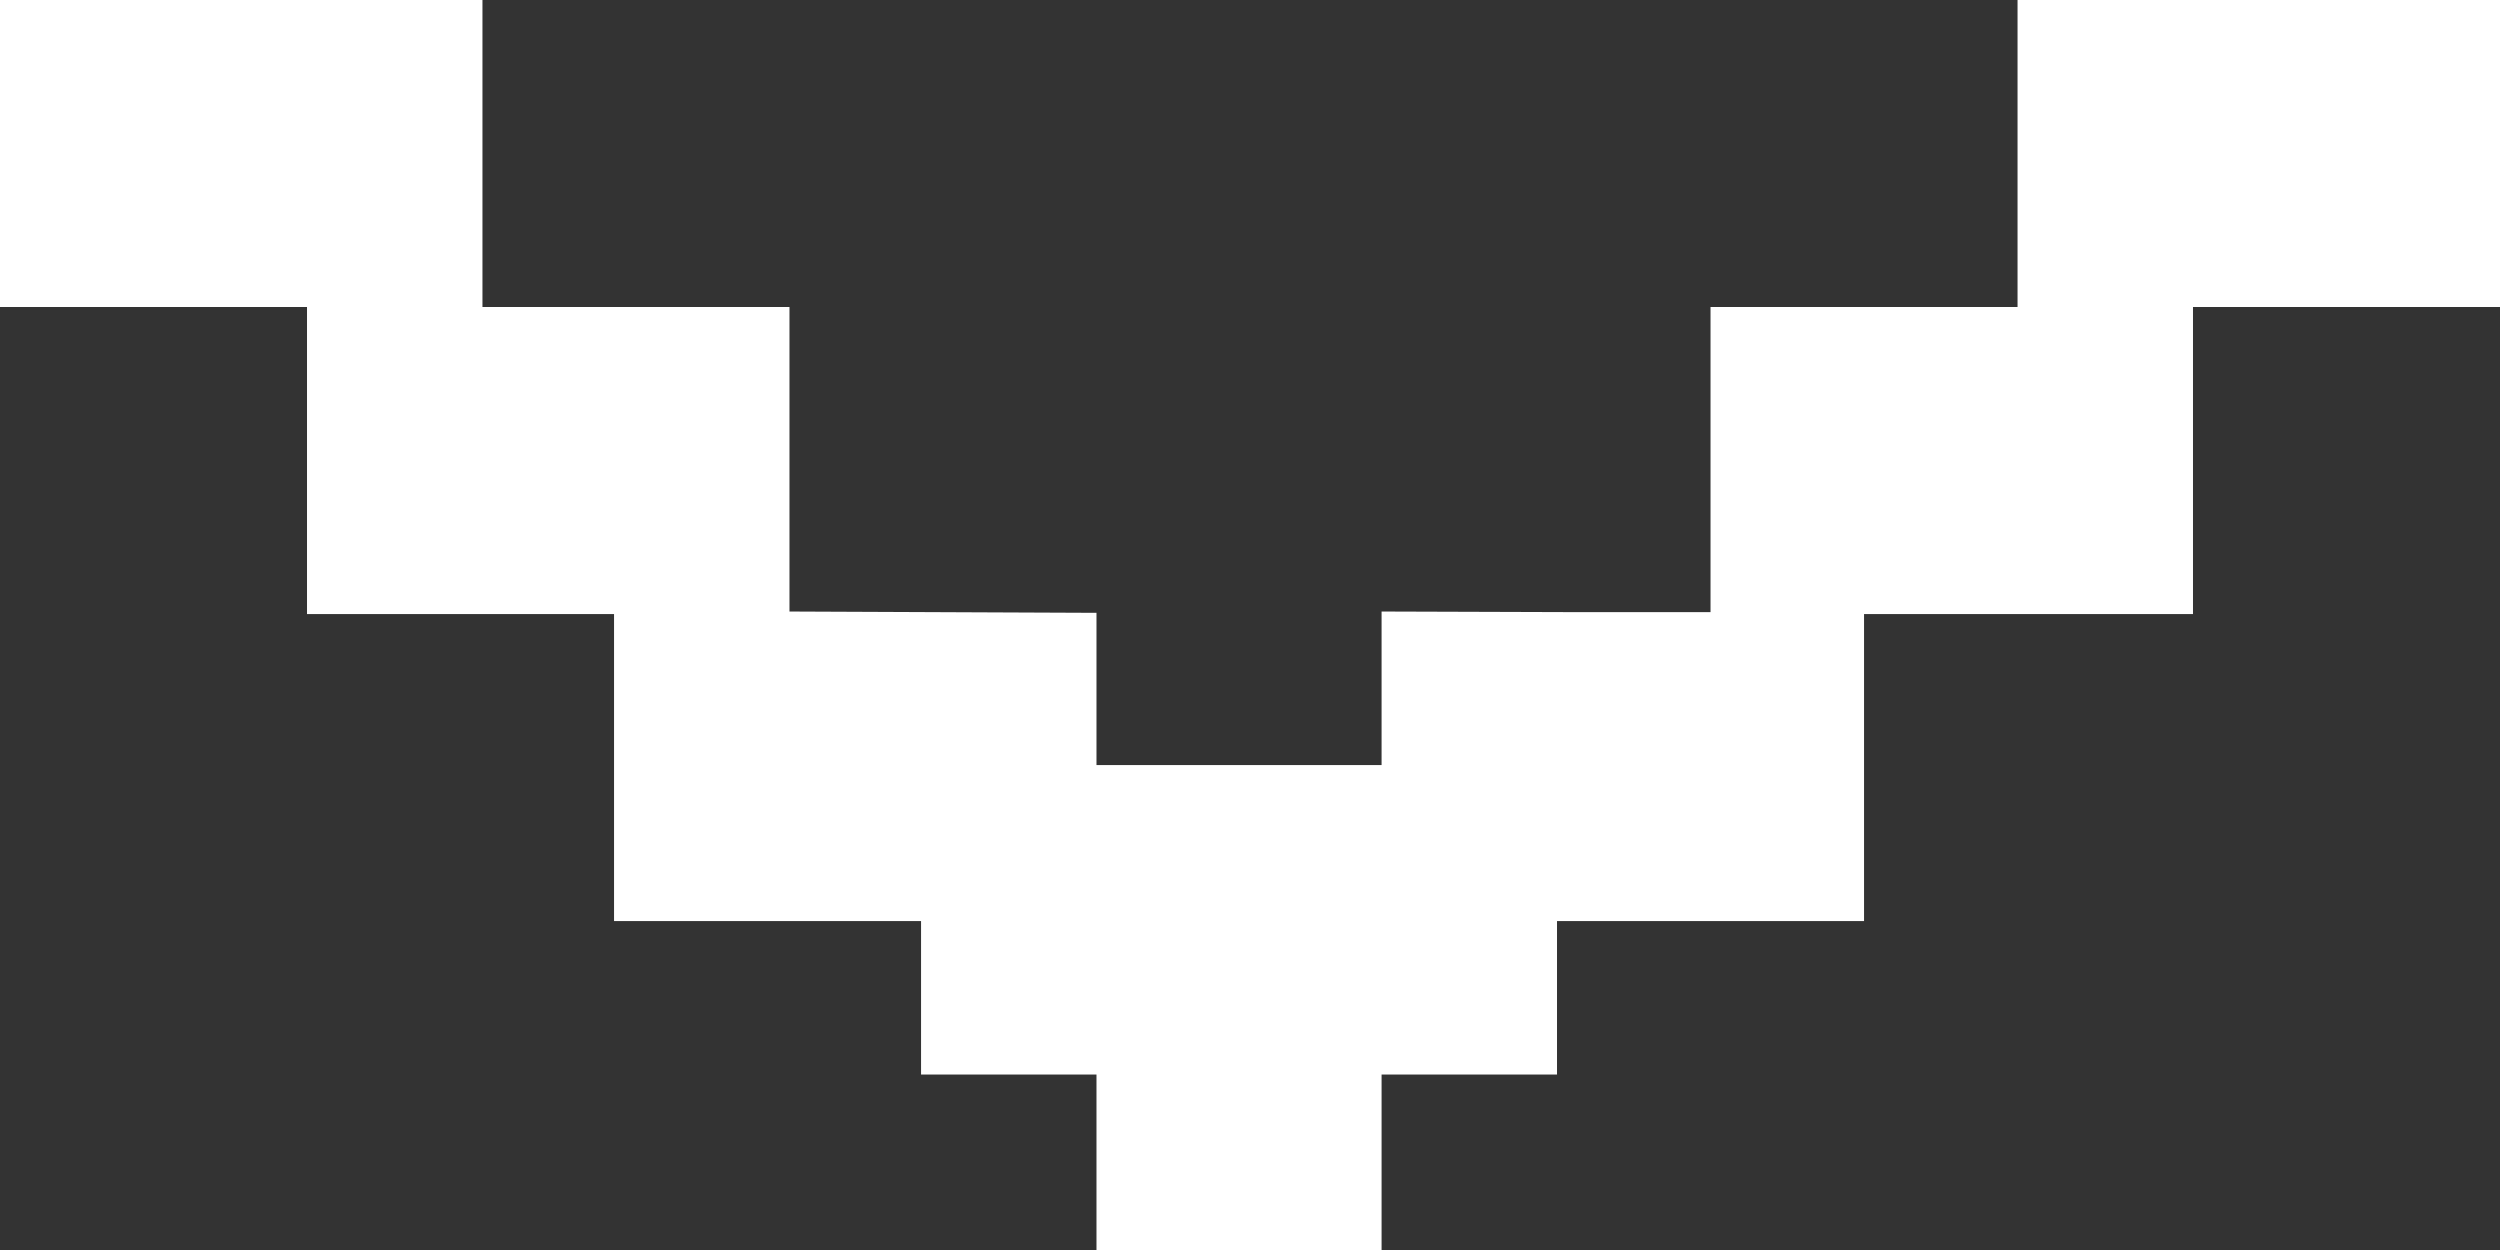 <svg width="128" height="64" viewBox="0 0 128 64" fill="none" xmlns="http://www.w3.org/2000/svg">
<rect x="0" y="0" width="128" height="64" fill="#333333" stroke="none"/>
<path d="M0 0H24.702V15.719H40.421V31.31L56.14 31.377V39.17H70.737V31.31L80.174 31.34H87.579V15.719H103.298V0H128V15.719H112.281V31.439H95.439V47.158H79.719V55.017H70.737V64H56.14V55.017H47.158V47.158H31.439V31.439H15.719V15.719H0V0Z" fill="white"/>
</svg>
